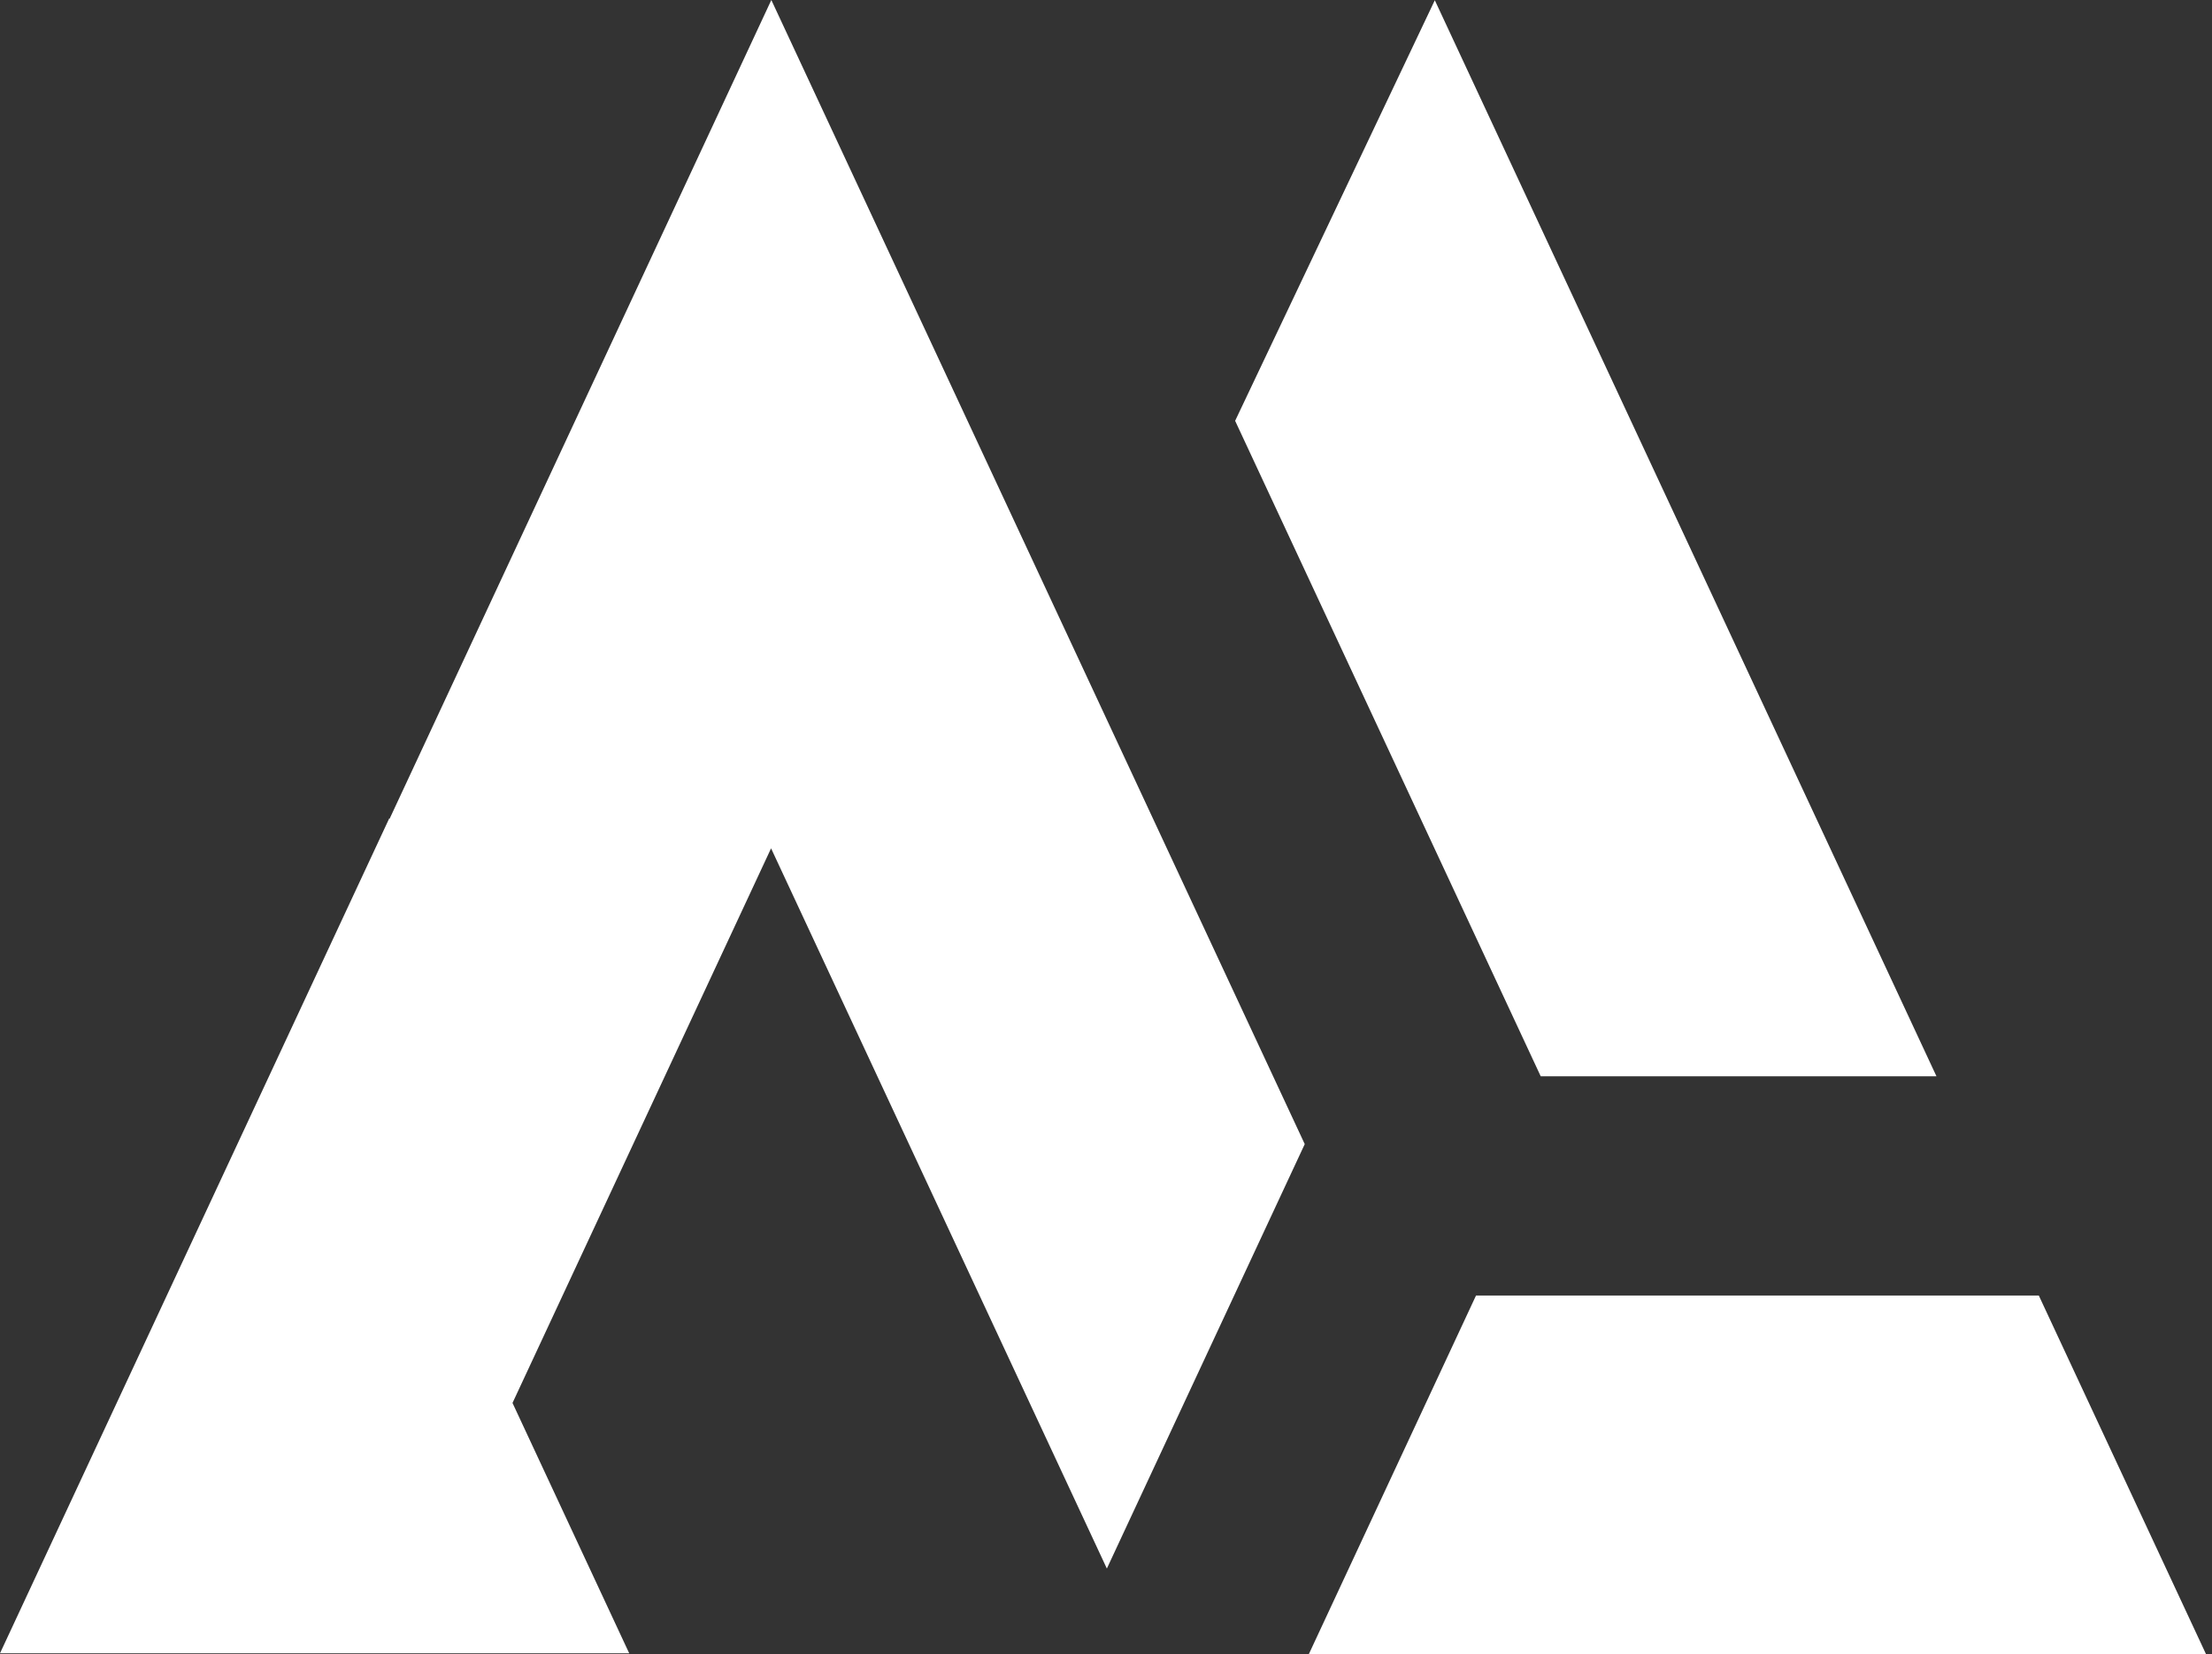 <svg width="111" height="83" viewBox="0 0 111 83" fill="none" xmlns="http://www.w3.org/2000/svg">
<rect x="0" y="0" width="111" height="83" fill="#333333" stroke="none"/>
<path d="M102.31 65H74.067L65.674 83L110.704 83L102.31 65Z" fill="white"/>
<path d="M38.706 0L19.552 41.076L19.53 41.065L0 82.948H31.574L25.718 70.388L38.693 42.562L55.543 78.697L65.473 57.402L38.706 0Z" fill="white"/>
<path d="M97.174 54H77.315L61.98 21.113L72 0.012L97.174 54Z" fill="white"/>
</svg>

